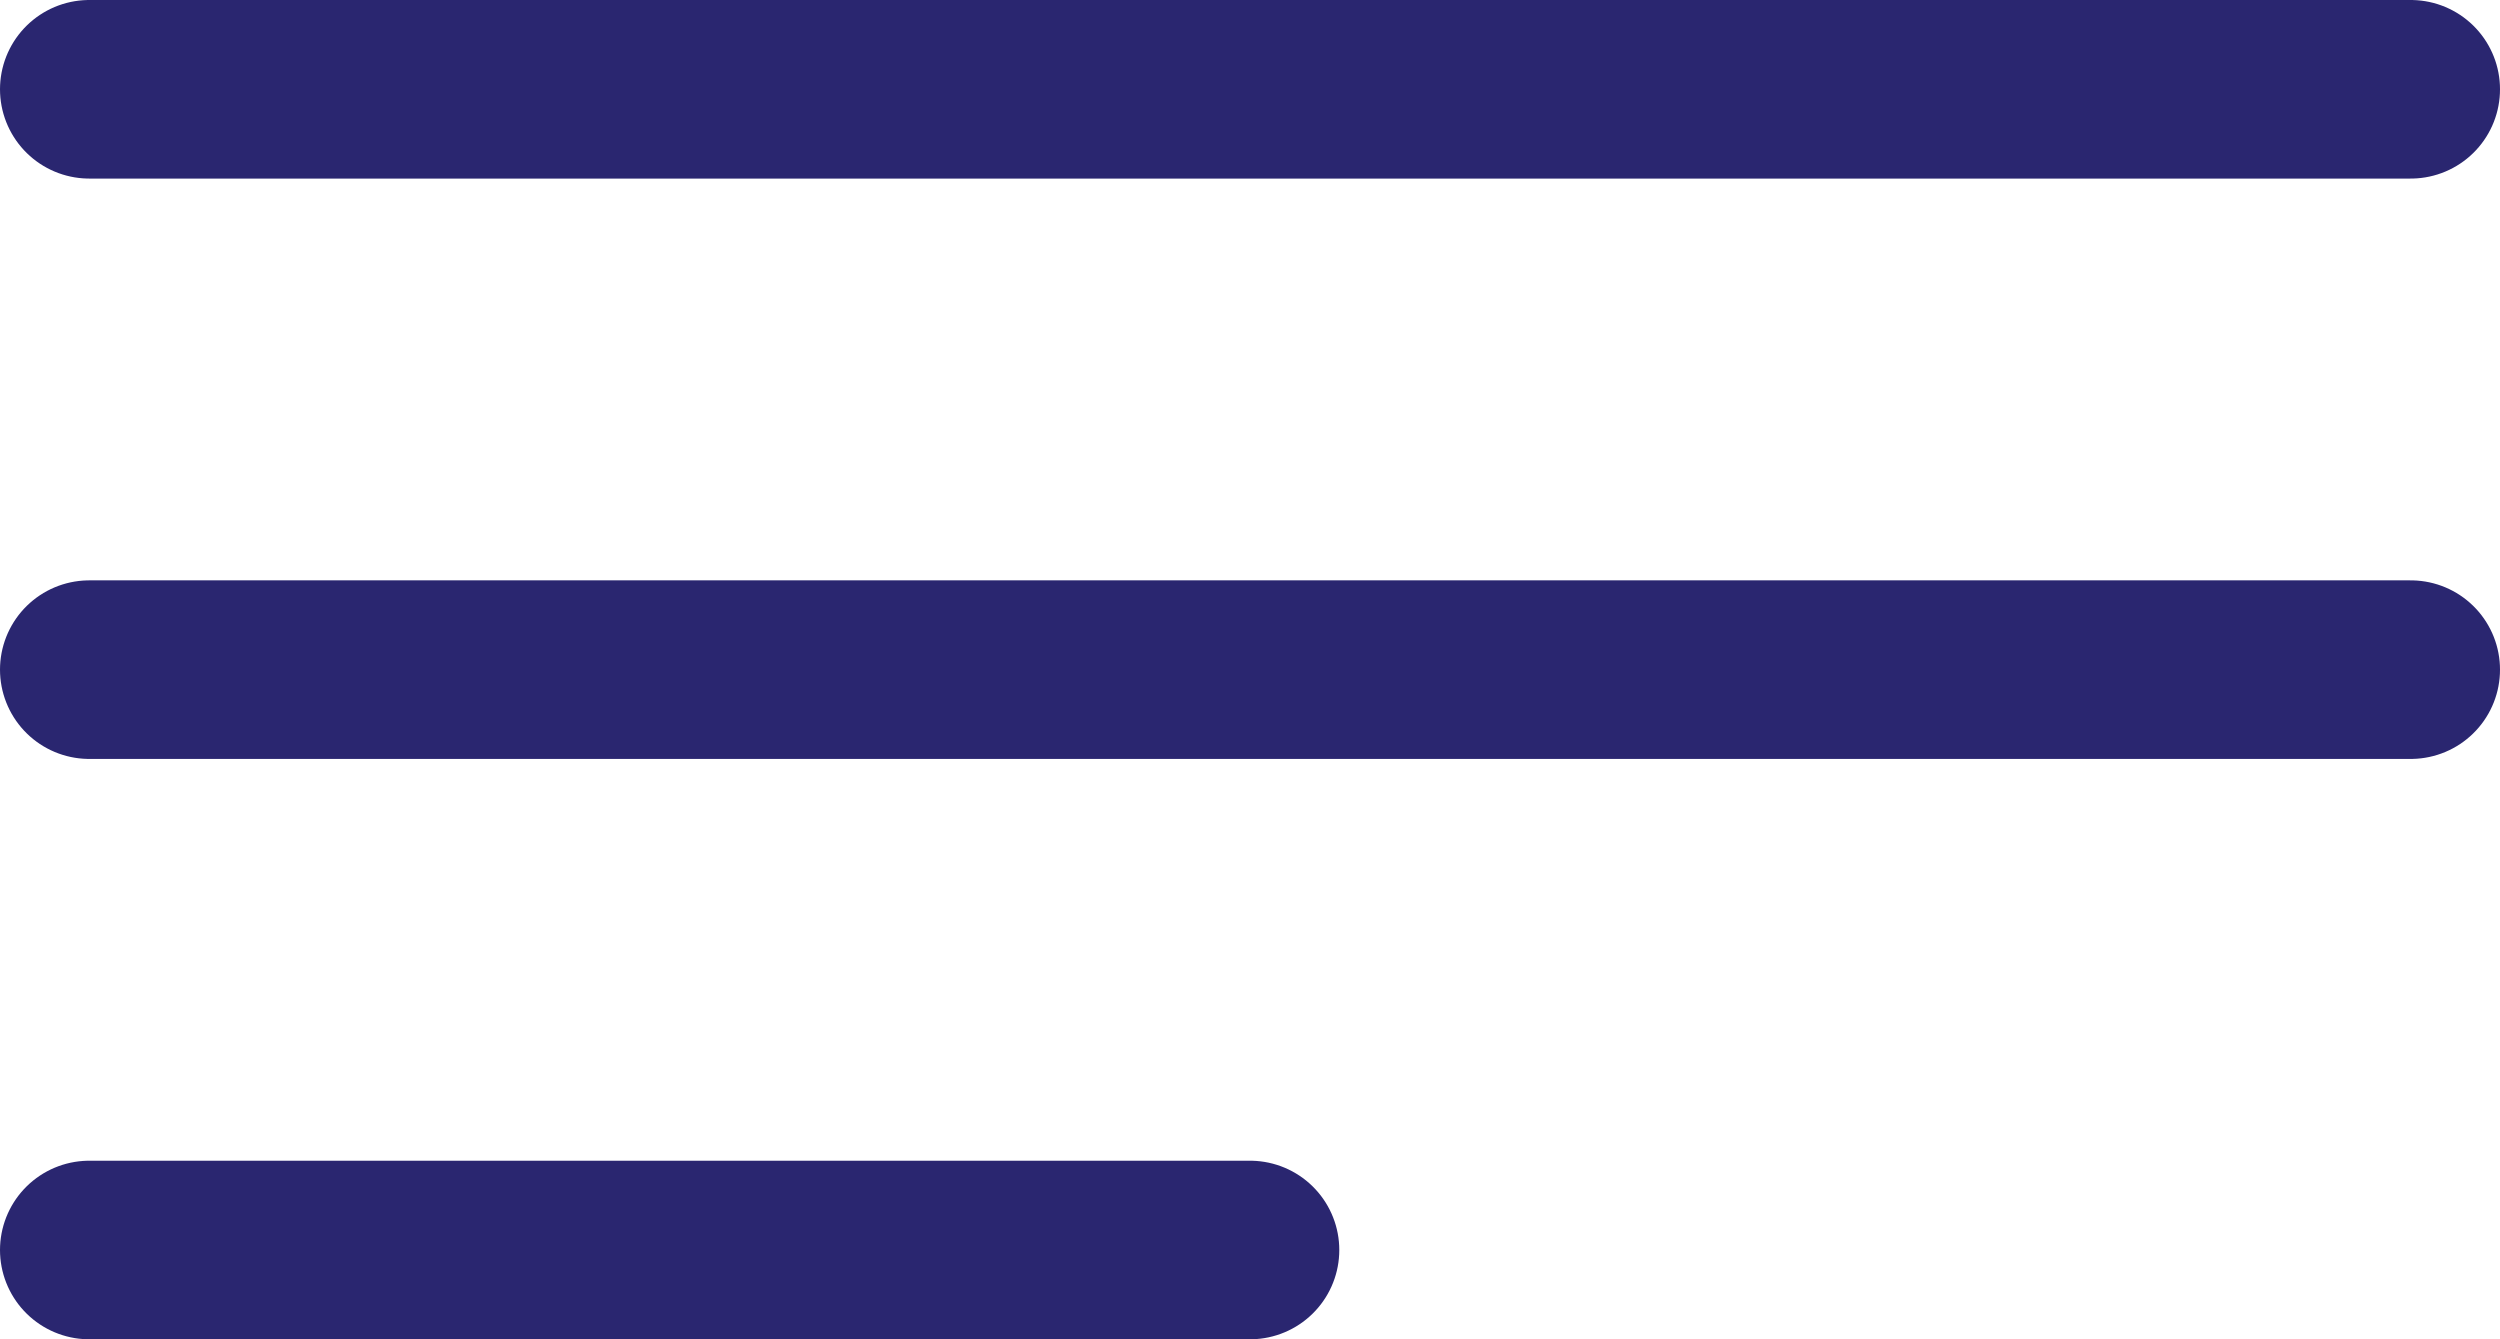 <svg width="28" height="15" viewBox="0 0 28 15" fill="none" xmlns="http://www.w3.org/2000/svg">
<path d="M1 7.5H27M1 1H27M1 14H14" stroke="#2A2670" stroke-width="2" stroke-linecap="round" stroke-linejoin="round"/>
</svg>
